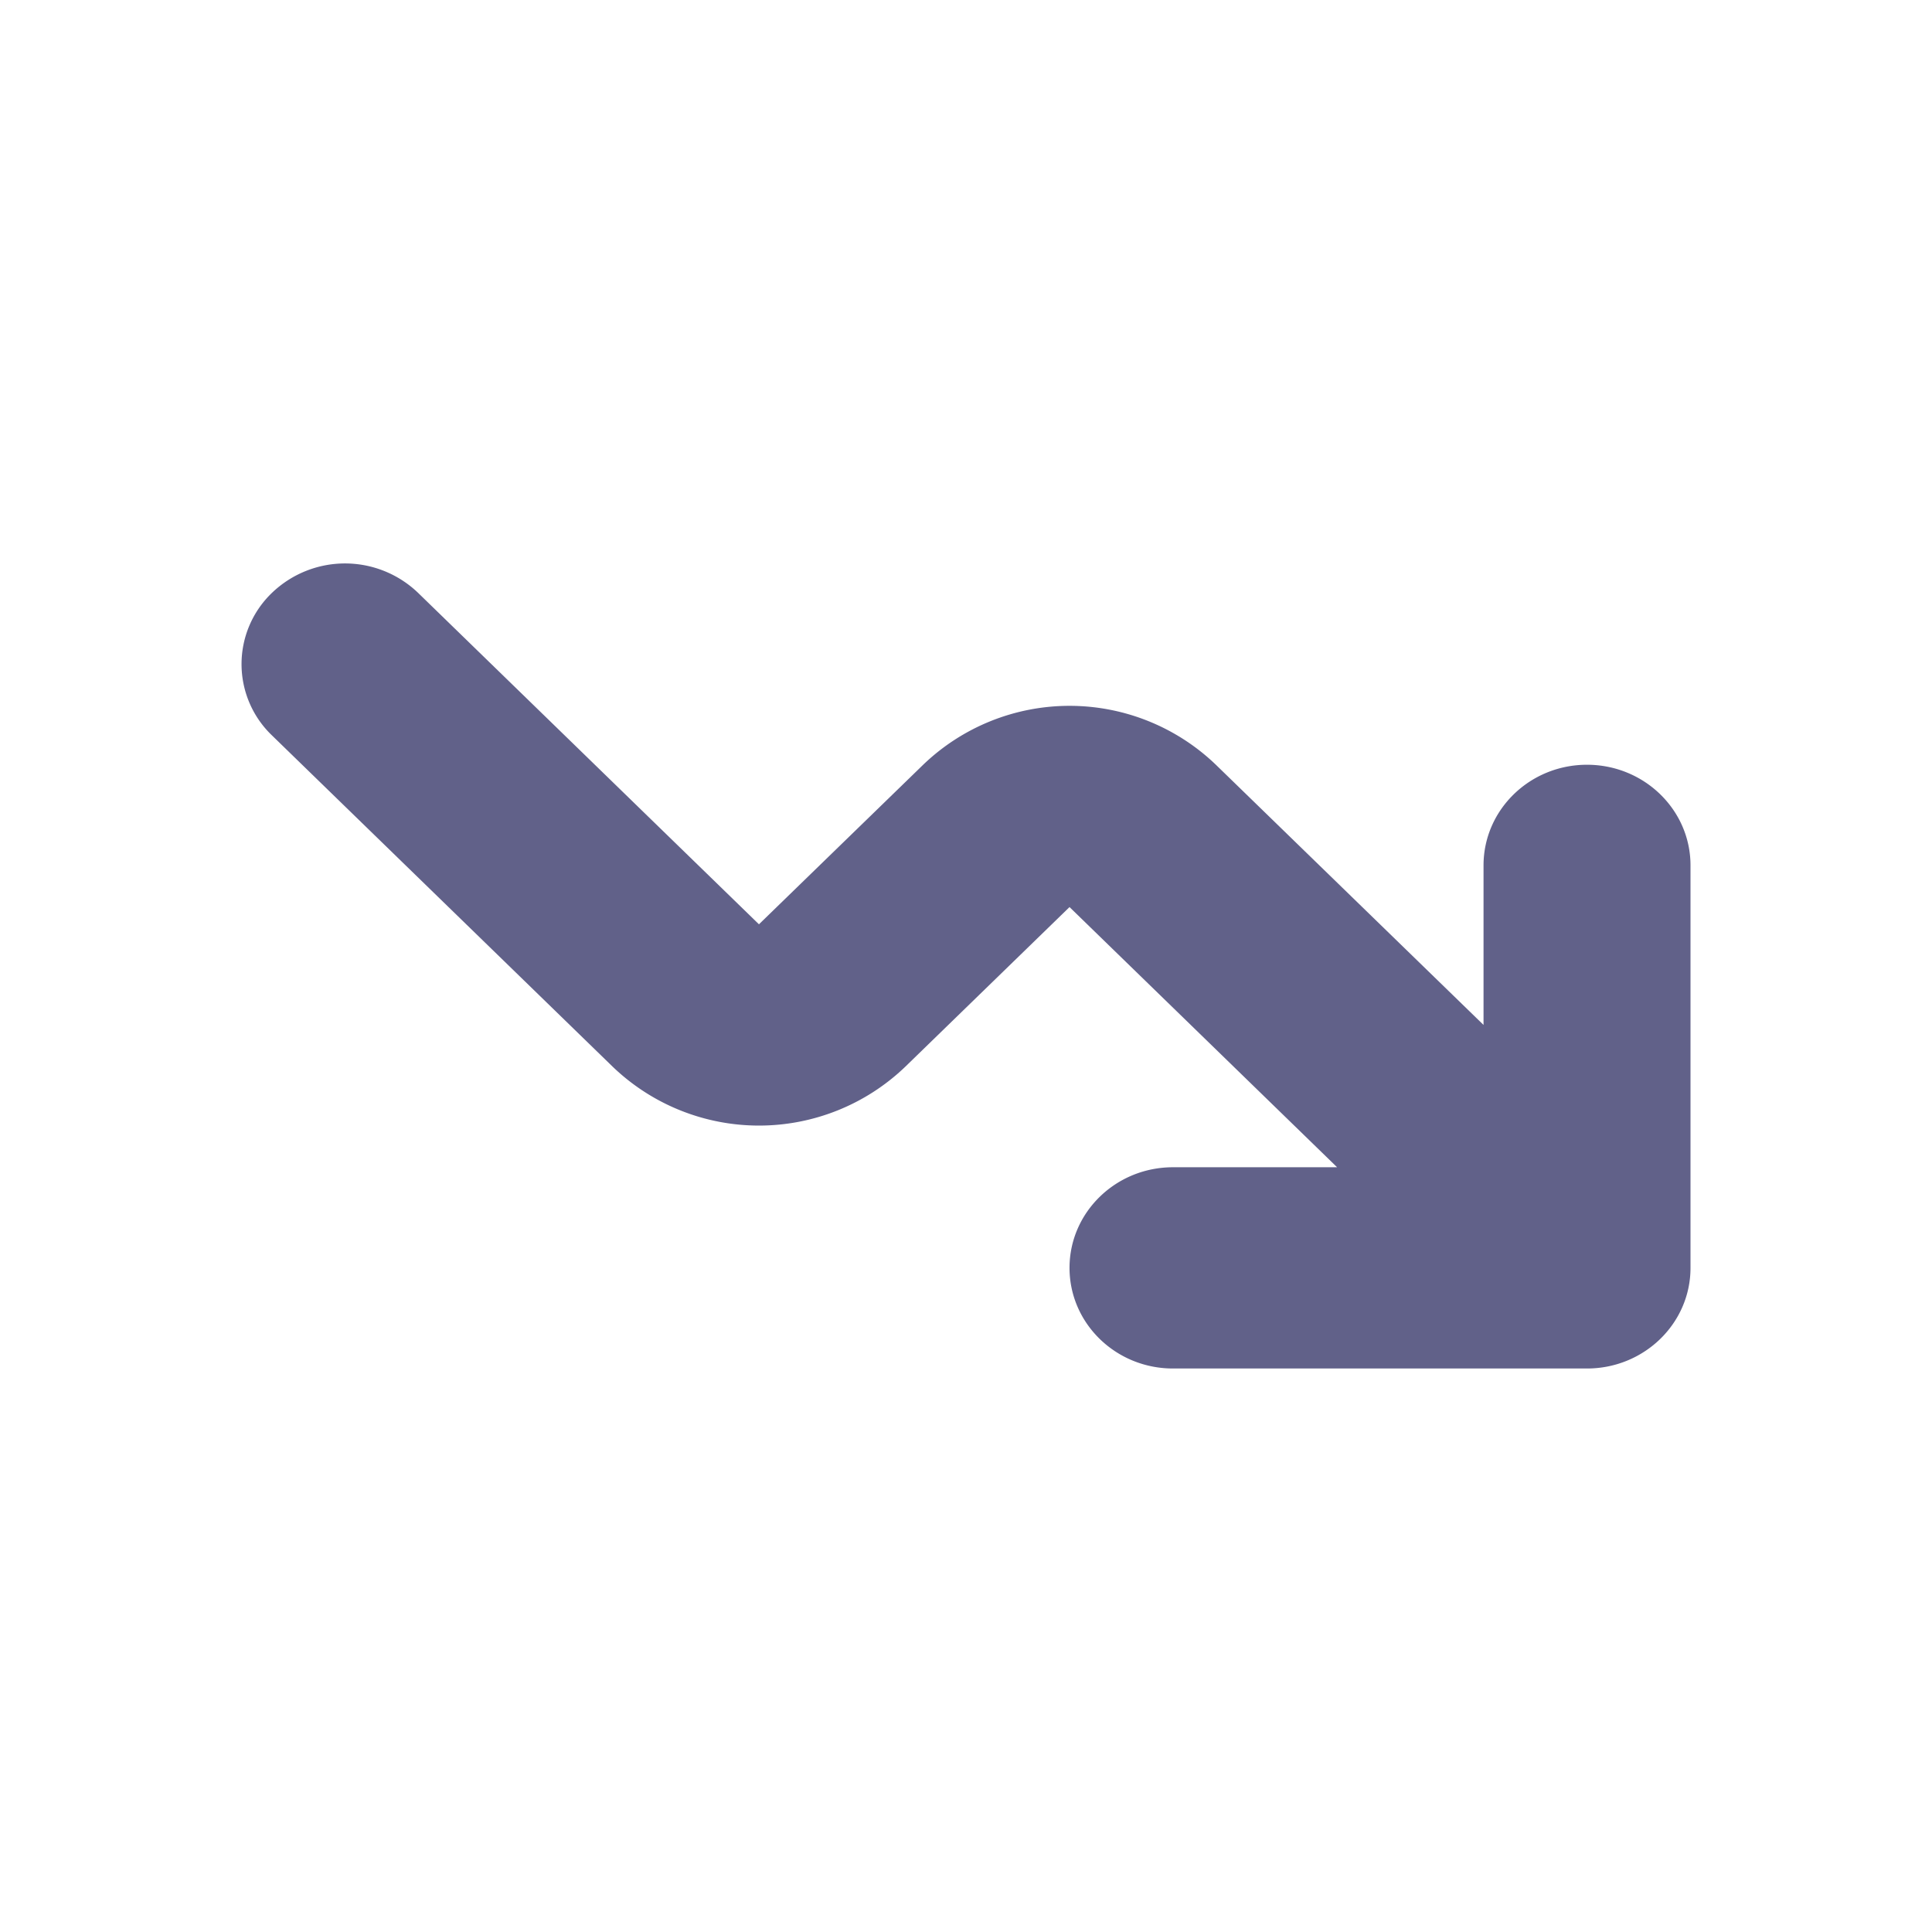 <svg xmlns="http://www.w3.org/2000/svg" width="24" height="24" viewBox="0 0 24 24" fill="none"><path fill-rule="evenodd" clip-rule="evenodd" d="M13.286 15.75c0 .69.575 1.25 1.285 1.25h5.143c.71 0 1.286-.56 1.286-1.25v-5c0-.69-.576-1.25-1.286-1.25s-1.285.56-1.285 1.25v1.982L15.104 9.5a2.624 2.624 0 0 0-3.636 0l-2.04 1.982-4.233-4.116a1.31 1.31 0 0 0-1.818 0 1.226 1.226 0 0 0 0 1.768L7.61 13.25a2.624 2.624 0 0 0 3.637 0l2.039-1.982L16.61 14.5h-2.039c-.71 0-1.285.56-1.285 1.25" fill="#616189"/></svg>